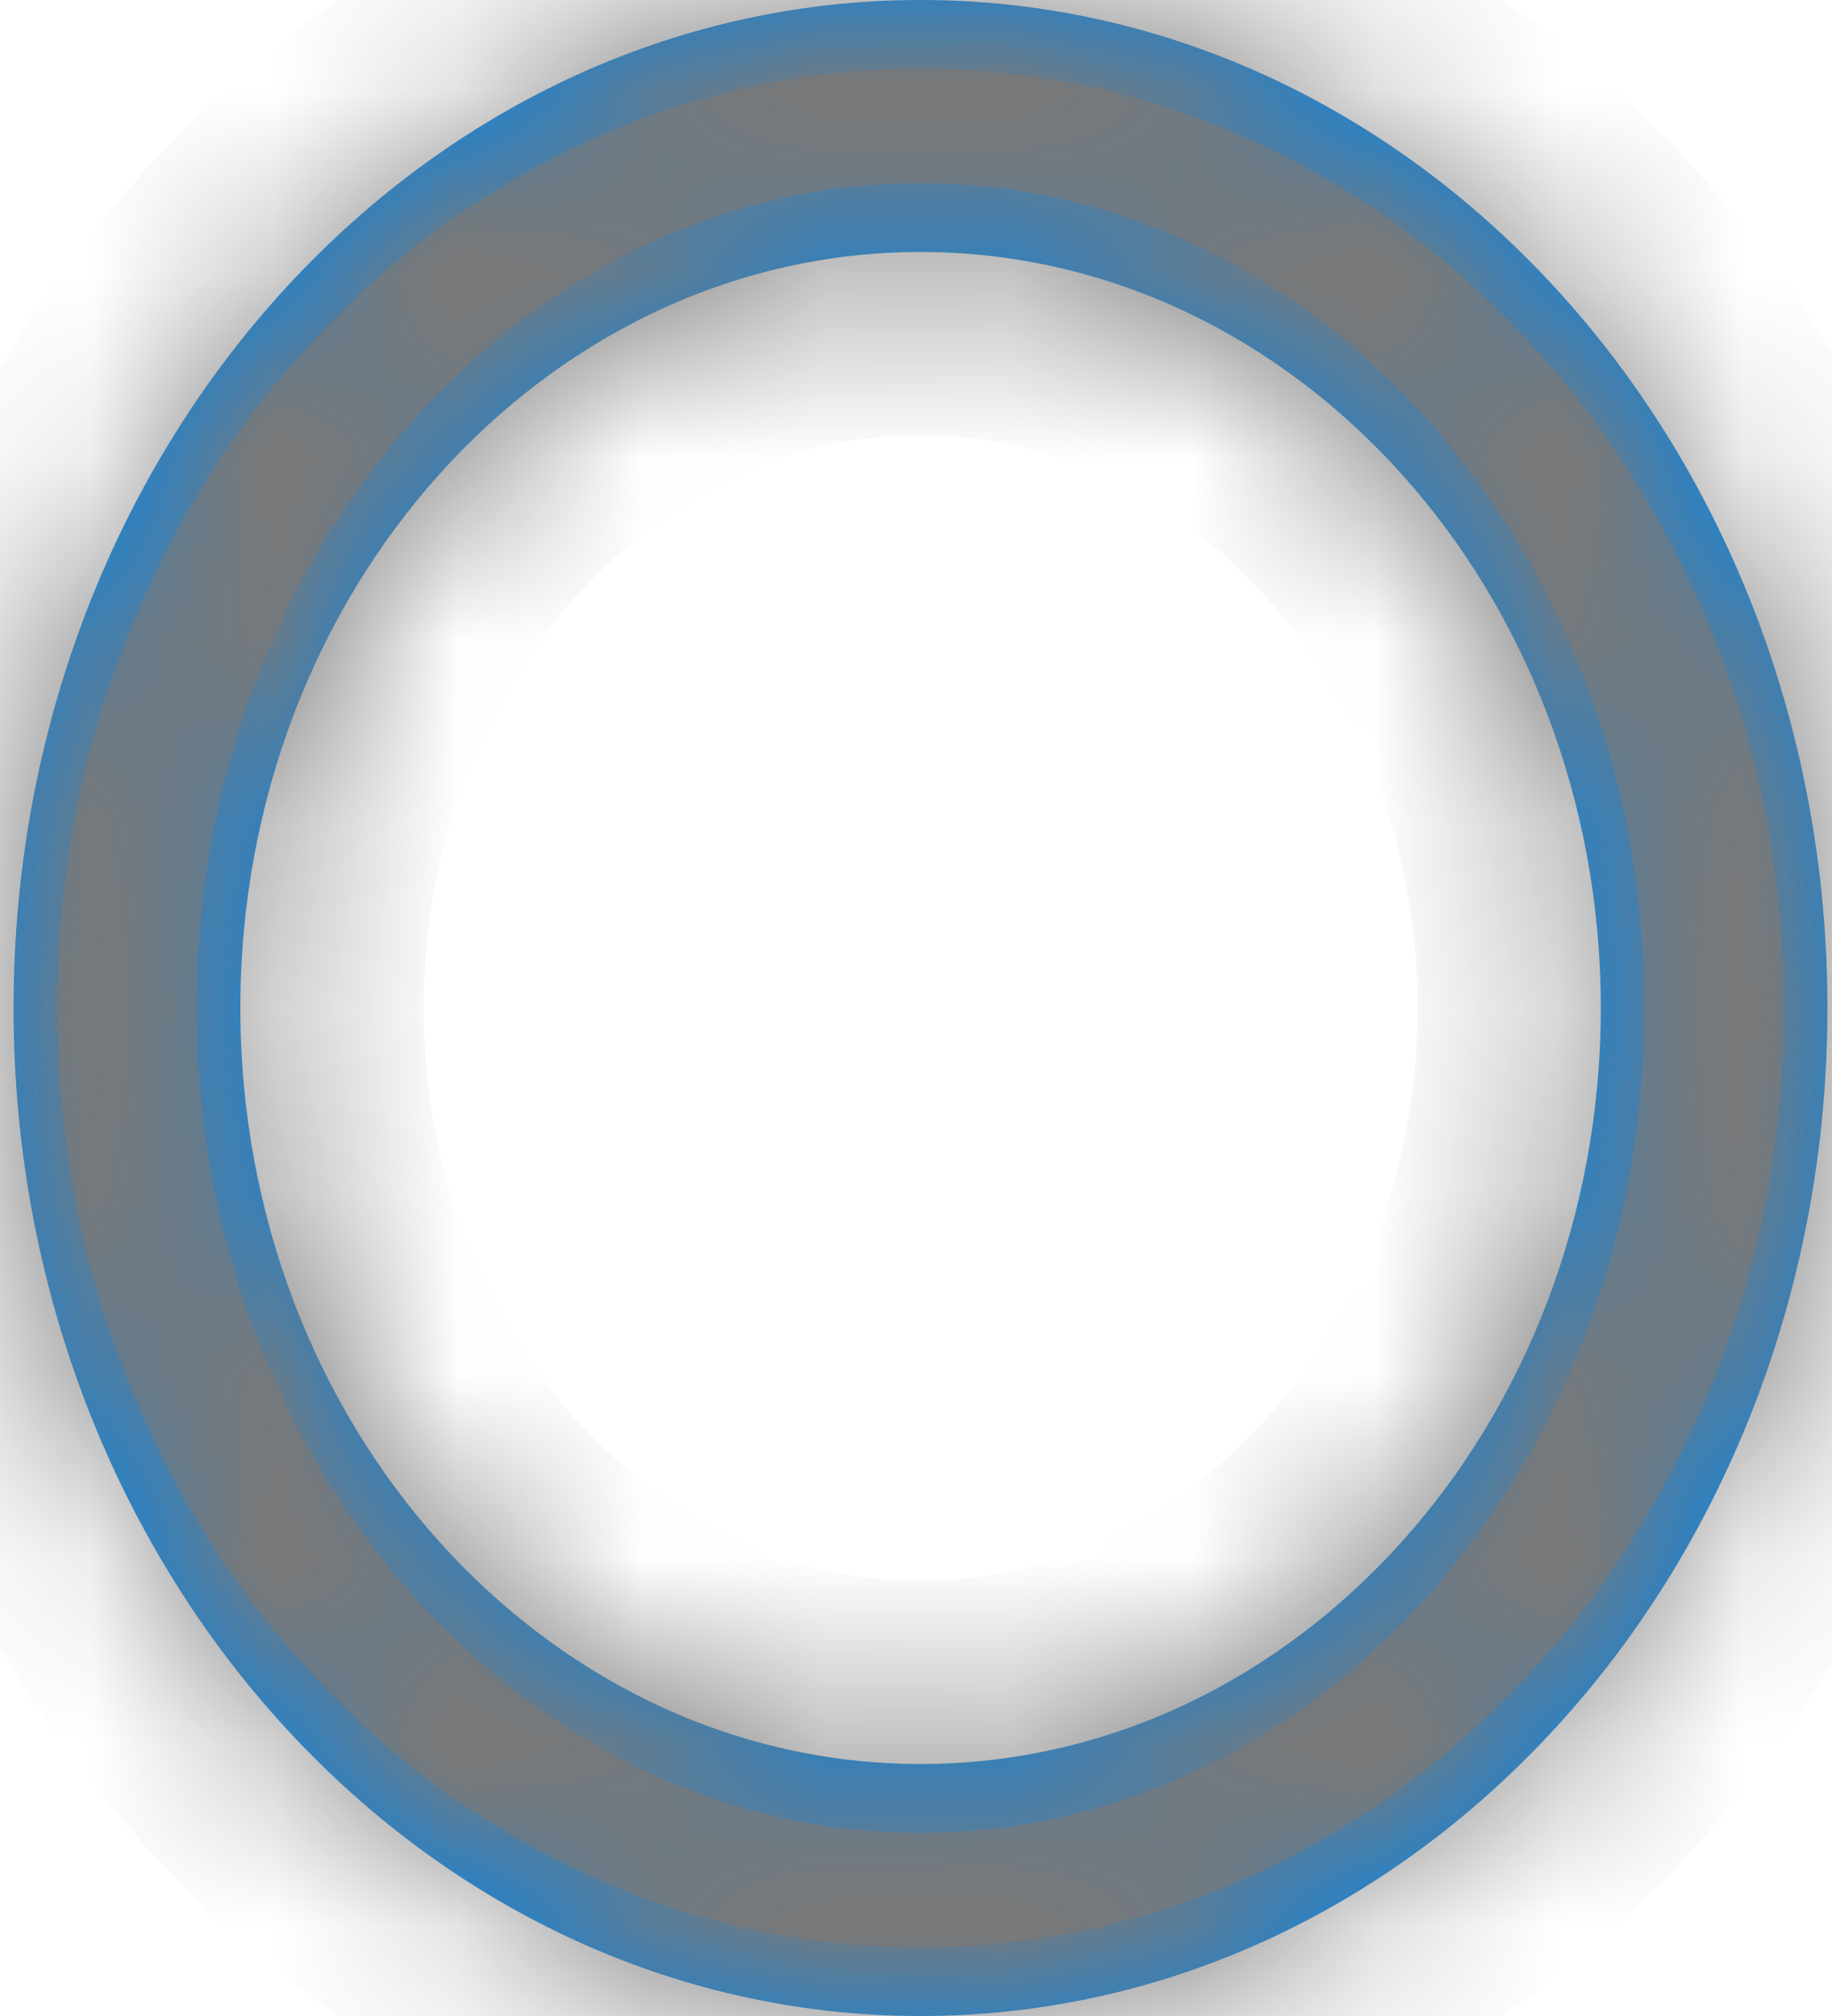 ﻿<?xml version="1.0" encoding="utf-8"?>
<svg version="1.1" xmlns:xlink="http://www.w3.org/1999/xlink" width="10px" height="11px" xmlns="http://www.w3.org/2000/svg">
  <defs>
    <mask fill="white" id="clip174">
      <path d="M 1.312 5.5  C 1.312 3.226  2.978 1.375  5.025 1.375  C 7.072 1.375  8.738 3.226  8.738 5.5  C 8.738 7.774  7.072 9.625  5.025 9.625  C 2.978 9.625  1.312 7.774  1.312 5.5  Z M 9.975 5.5  C 9.975 2.461  7.76 0  5.025 0  C 2.29 0  0.074 2.461  0.074 5.5  C 0.074 8.539  2.29 11  5.025 11  C 7.76 11  9.975 8.539  9.975 5.5  Z " fill-rule="evenodd" />
    </mask>
  </defs>
  <g transform="matrix(1 0 0 1 -295 -277 )">
    <path d="M 1.312 5.5  C 1.312 3.226  2.978 1.375  5.025 1.375  C 7.072 1.375  8.738 3.226  8.738 5.5  C 8.738 7.774  7.072 9.625  5.025 9.625  C 2.978 9.625  1.312 7.774  1.312 5.5  Z M 9.975 5.5  C 9.975 2.461  7.76 0  5.025 0  C 2.29 0  0.074 2.461  0.074 5.5  C 0.074 8.539  2.29 11  5.025 11  C 7.76 11  9.975 8.539  9.975 5.5  Z " fill-rule="nonzero" fill="#0086ee" stroke="none" transform="matrix(1 0 0 1 295 277 )" />
    <path d="M 1.312 5.5  C 1.312 3.226  2.978 1.375  5.025 1.375  C 7.072 1.375  8.738 3.226  8.738 5.5  C 8.738 7.774  7.072 9.625  5.025 9.625  C 2.978 9.625  1.312 7.774  1.312 5.5  Z " stroke-width="2" stroke="#797979" fill="none" transform="matrix(1 0 0 1 295 277 )" mask="url(#clip174)" />
    <path d="M 9.975 5.5  C 9.975 2.461  7.76 0  5.025 0  C 2.29 0  0.074 2.461  0.074 5.5  C 0.074 8.539  2.29 11  5.025 11  C 7.76 11  9.975 8.539  9.975 5.5  Z " stroke-width="2" stroke="#797979" fill="none" transform="matrix(1 0 0 1 295 277 )" mask="url(#clip174)" />
  </g>
</svg>